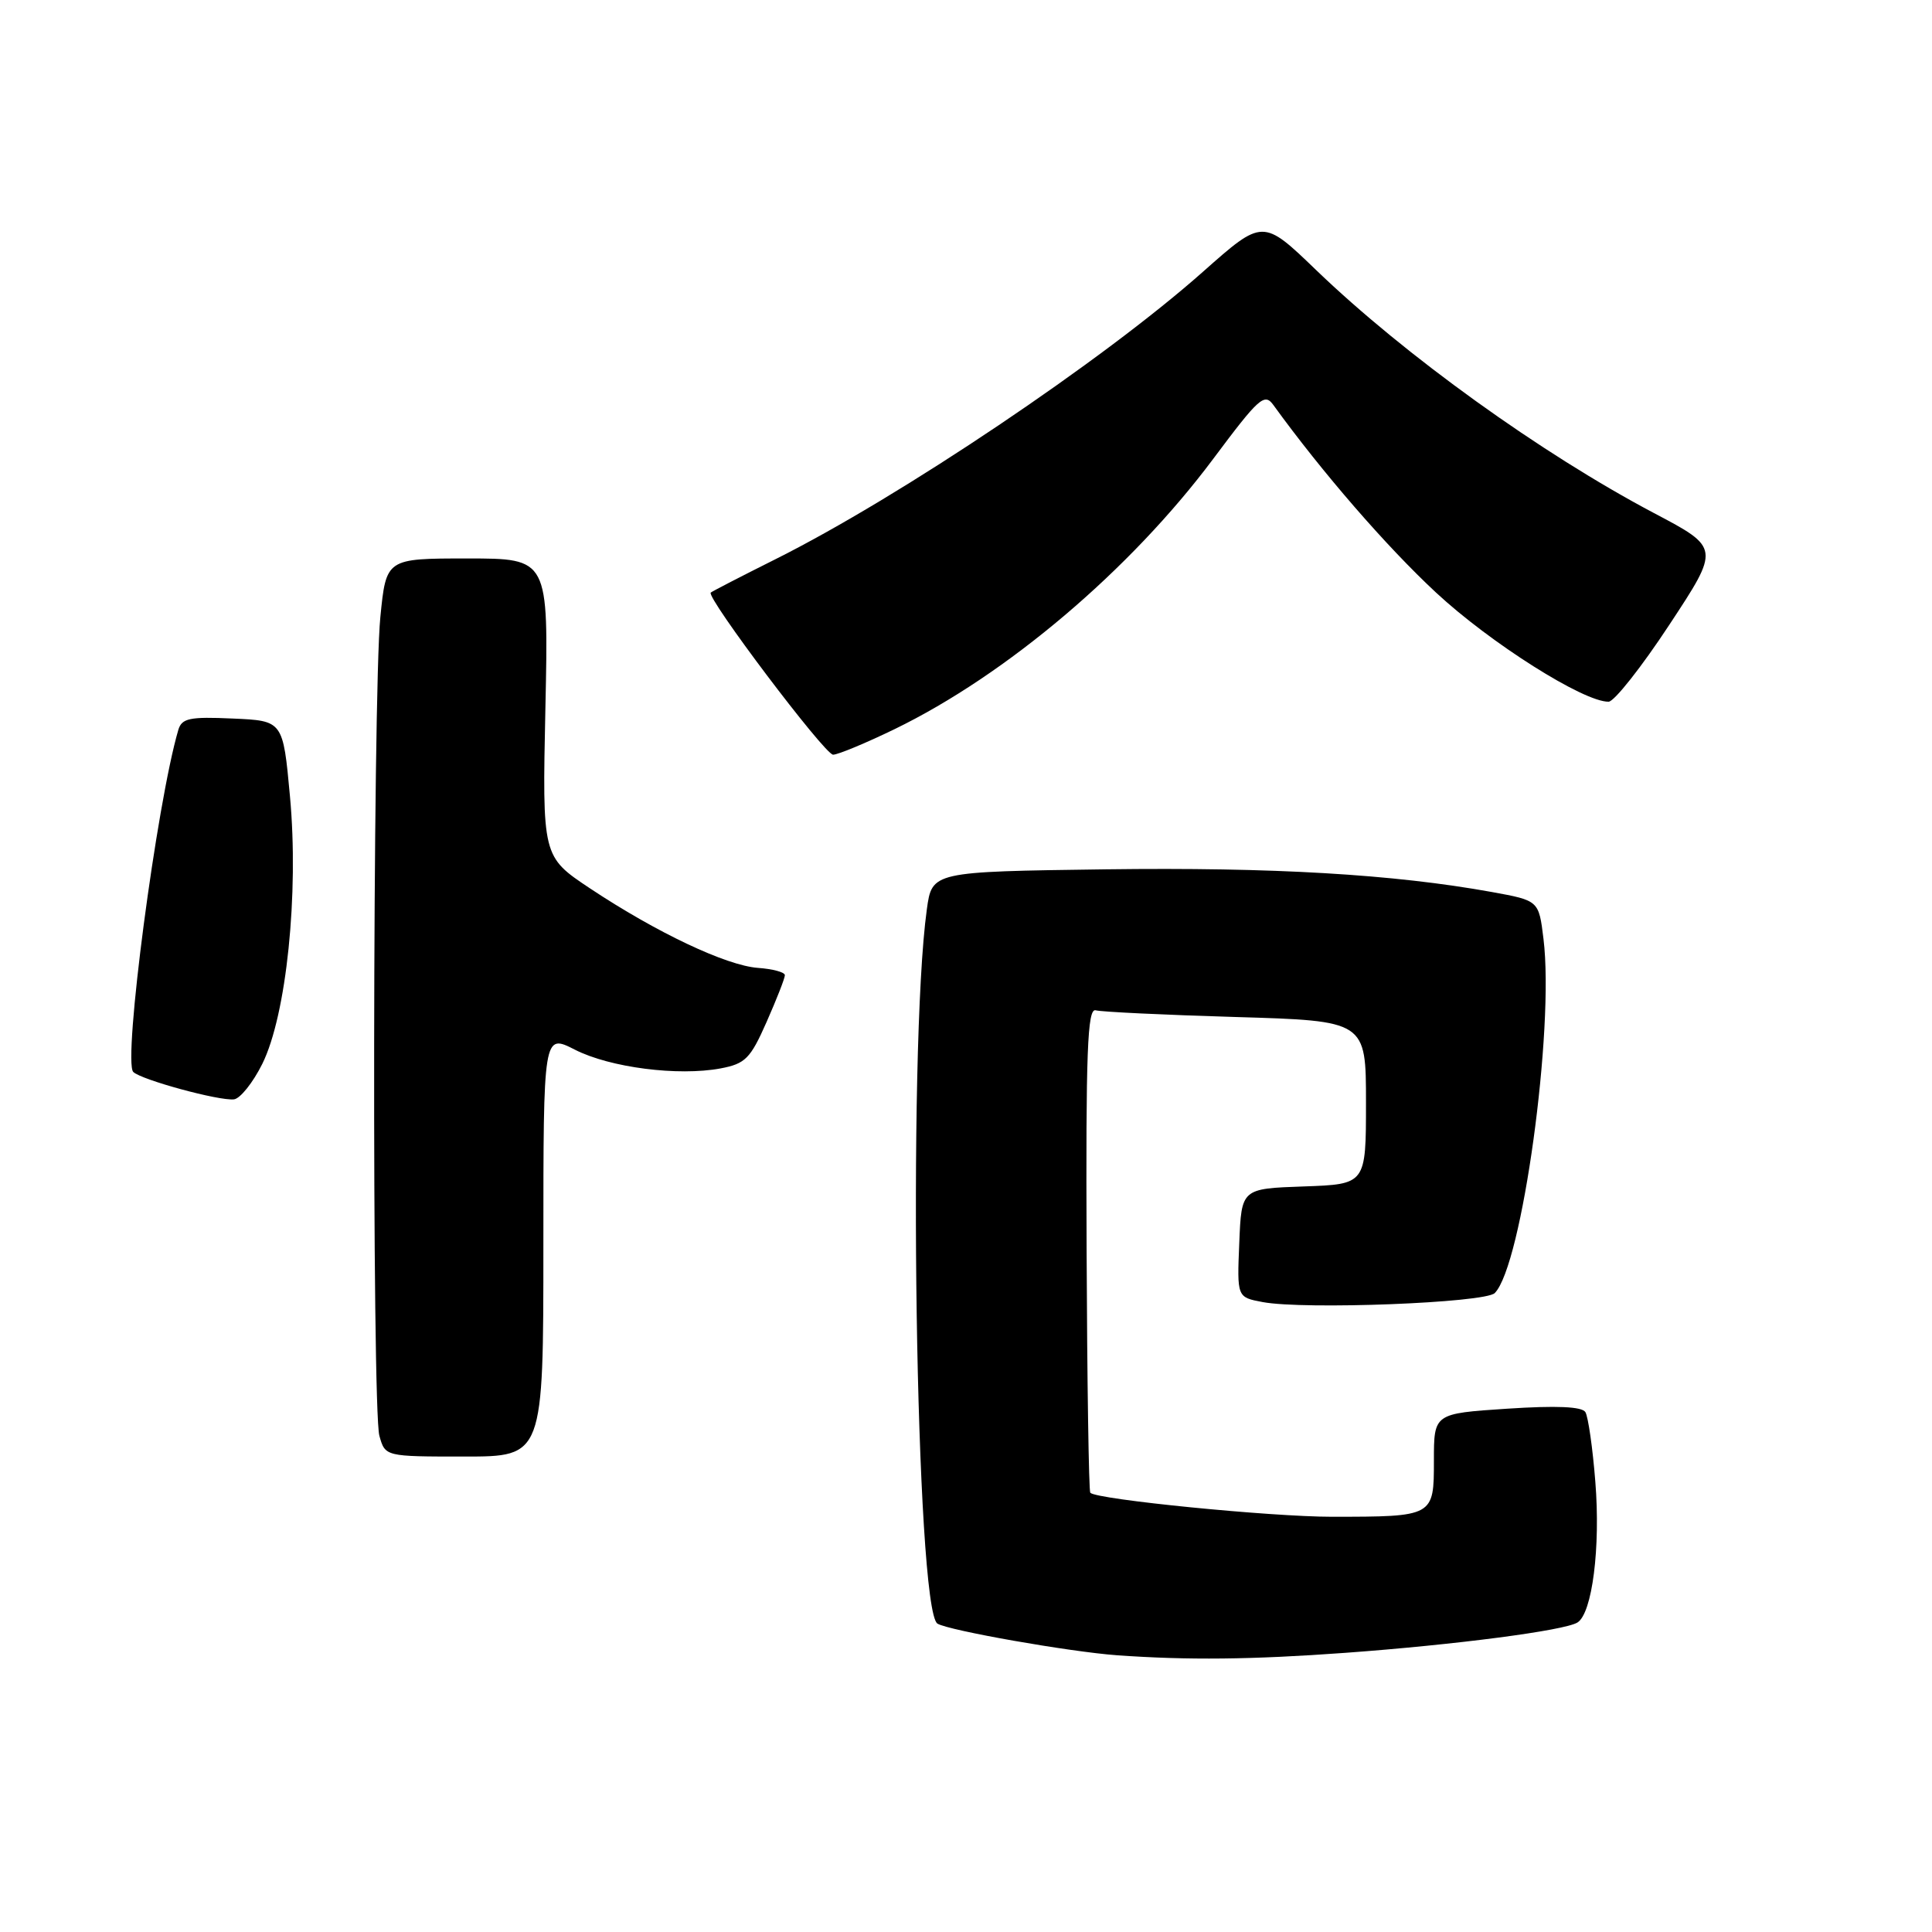 <?xml version="1.0" encoding="UTF-8" standalone="no"?>
<!DOCTYPE svg PUBLIC "-//W3C//DTD SVG 1.1//EN" "http://www.w3.org/Graphics/SVG/1.1/DTD/svg11.dtd" >
<svg xmlns="http://www.w3.org/2000/svg" xmlns:xlink="http://www.w3.org/1999/xlink" version="1.1" viewBox="0 0 256 256">
 <g >
 <path fill="currentColor"
d=" M 178.24 219.01 C 192.89 217.94 207.29 216.06 209.02 214.99 C 210.98 213.78 212.09 205.03 211.39 196.35 C 211.04 191.87 210.44 187.71 210.07 187.11 C 209.62 186.38 206.25 186.23 199.70 186.66 C 190.00 187.30 190.00 187.30 190.00 193.53 C 190.00 200.97 190.00 200.97 176.50 200.98 C 168.38 200.98 145.37 198.70 144.47 197.80 C 144.27 197.60 144.05 183.05 143.98 165.47 C 143.87 139.37 144.09 133.57 145.18 133.87 C 145.90 134.08 154.26 134.48 163.75 134.76 C 181.00 135.27 181.00 135.27 181.00 146.10 C 181.00 156.92 181.00 156.92 172.75 157.21 C 164.50 157.50 164.50 157.50 164.21 164.70 C 163.91 171.89 163.91 171.89 167.30 172.53 C 172.84 173.57 196.76 172.64 198.06 171.34 C 201.67 167.72 205.99 136.36 204.52 124.41 C 203.90 119.33 203.90 119.33 197.70 118.20 C 184.65 115.84 168.67 114.90 146.50 115.19 C 123.50 115.50 123.50 115.50 122.81 120.50 C 120.23 139.12 121.34 213.35 124.22 215.14 C 125.70 216.05 141.71 218.87 148.00 219.33 C 157.36 220.00 165.91 219.91 178.24 219.01 Z  M 72.00 164.98 C 72.00 136.96 72.00 136.96 76.18 139.09 C 80.83 141.46 89.86 142.62 95.48 141.57 C 98.76 140.95 99.43 140.28 101.58 135.41 C 102.91 132.40 104.00 129.62 104.00 129.22 C 104.00 128.82 102.39 128.39 100.43 128.25 C 96.23 127.94 87.01 123.58 78.17 117.71 C 71.85 113.50 71.85 113.50 72.27 93.75 C 72.69 74.00 72.69 74.00 61.93 74.00 C 51.17 74.00 51.17 74.00 50.40 81.75 C 49.38 91.89 49.27 186.68 50.27 190.25 C 51.04 193.00 51.04 193.00 61.52 193.00 C 72.00 193.00 72.00 193.00 72.00 164.98 Z  M 34.76 140.96 C 37.95 134.52 39.62 118.44 38.42 105.50 C 37.50 95.50 37.50 95.50 30.83 95.21 C 25.13 94.95 24.09 95.17 23.63 96.71 C 20.77 106.42 16.26 140.68 17.66 142.04 C 18.74 143.09 29.03 145.89 31.00 145.67 C 31.82 145.58 33.52 143.46 34.76 140.96 Z  M 118.53 96.62 C 133.39 89.40 149.77 75.51 160.76 60.80 C 166.84 52.66 167.55 52.03 168.74 53.68 C 175.19 62.59 183.71 72.41 190.27 78.51 C 197.48 85.21 209.85 93.03 213.15 92.98 C 213.89 92.97 217.52 88.38 221.20 82.78 C 227.91 72.60 227.91 72.60 219.17 67.99 C 204.22 60.09 186.16 47.10 174.41 35.80 C 167.33 28.98 167.33 28.98 159.41 36.00 C 146.19 47.74 119.27 65.84 102.75 74.10 C 98.21 76.37 94.36 78.36 94.18 78.52 C 93.52 79.11 109.28 100.00 110.39 100.00 C 111.03 100.00 114.69 98.48 118.53 96.62 Z "/>
</g>
</svg>